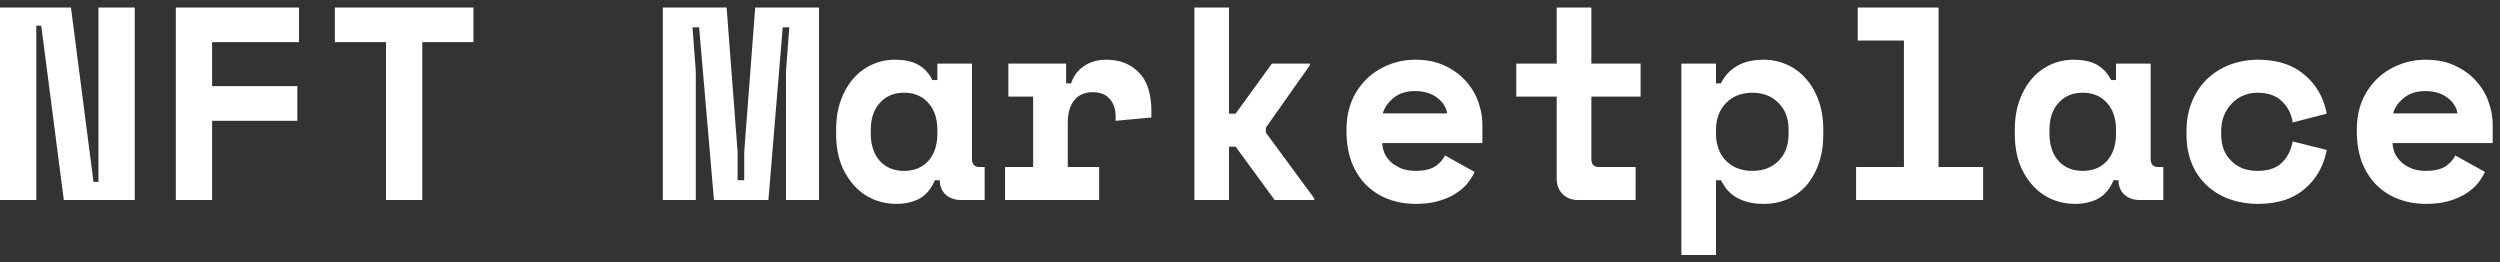 <svg width="200" height="21" fill="none" xmlns="http://www.w3.org/2000/svg"><rect width="100%" height="100%" fill="#333333" stroke="none"/><path d="M7.48 14.548h.396V.6h2.904V16H5.104L3.3 2.052h-.396V16H0V.6h5.676L7.48 14.548zM14.065.6h9.856v2.772h-6.952v3.52h6.82v2.772h-6.82V16h-2.904V.6zm12.722 0h11.088v2.772h-4.092V16H30.88V3.372h-4.092V.6zm26.238 0h5.104l.88 11.572v2.244h.528v-2.244L60.417.6h5.104V16h-2.64V5.704l.264-3.52h-.528L61.473 16h-4.356L55.929 2.184H55.4l.264 3.52V16h-2.64V.6zM74.79 14.416c-.294.689-.705 1.18-1.233 1.474-.528.278-1.144.418-1.847.418-.66 0-1.284-.125-1.87-.374a4.429 4.429 0 01-1.519-1.1 5.517 5.517 0 01-1.055-1.76c-.25-.69-.375-1.474-.375-2.354v-.352c0-.866.125-1.643.374-2.332.25-.69.587-1.276 1.013-1.76a4.264 4.264 0 011.473-1.1 4.305 4.305 0 011.826-.396c.778 0 1.401.132 1.87.396.484.264.866.674 1.144 1.232h.397v-1.32h2.772V12.7c0 .44.197.66.593.66h.419V16h-1.893c-.498 0-.909-.147-1.232-.44-.308-.294-.462-.675-.462-1.144h-.395zm-2.465-.748c.807 0 1.453-.264 1.936-.792.485-.543.727-1.276.727-2.2v-.264c0-.924-.242-1.65-.727-2.178-.483-.543-1.129-.814-1.935-.814-.807 0-1.452.27-1.936.814-.484.528-.727 1.254-.727 2.178v.264c0 .924.243 1.657.727 2.2.484.528 1.129.792 1.936.792zm8.345-8.58h4.62v1.584h.396c.205-.602.55-1.064 1.034-1.386.499-.338 1.093-.506 1.782-.506 1.086 0 1.958.344 2.618 1.034.66.674.99 1.708.99 3.102V9.4l-2.86.264v-.308c0-.602-.154-1.078-.462-1.43-.308-.367-.77-.55-1.386-.55-.616 0-1.1.212-1.452.638-.352.425-.528 1.034-.528 1.826v3.52h2.508V16h-7.524v-2.64h2.244V7.728h-1.98v-2.64zm17.65 4.004h.529l2.904-4.004h3.036v.132l-3.52 4.994v.396l3.872 5.258V16h-3.168l-3.124-4.268h-.528V16h-2.772V.6h2.772v8.492zm12.262 2.354c.014.322.088.623.22.902.146.264.337.498.572.704.249.19.528.344.836.462.322.102.66.154 1.012.154.689 0 1.217-.118 1.584-.352.366-.25.63-.543.792-.88l2.376 1.32a5.055 5.055 0 01-.55.88 3.917 3.917 0 01-.924.814c-.367.249-.822.454-1.364.616-.528.16-1.152.242-1.87.242-.822 0-1.57-.132-2.244-.396a5.063 5.063 0 01-1.76-1.144 5.363 5.363 0 01-1.144-1.826c-.264-.72-.396-1.533-.396-2.442v-.132c0-.836.139-1.6.418-2.288a5.314 5.314 0 011.188-1.76 5.282 5.282 0 011.738-1.122 5.588 5.588 0 012.156-.418c.938 0 1.745.168 2.42.506.674.322 1.232.74 1.672 1.254a4.81 4.81 0 01.968 1.672c.205.6.308 1.188.308 1.76v1.474h-8.008zm2.618-4.158c-.704 0-1.276.183-1.716.55-.44.352-.726.762-.858 1.232h5.148c-.088-.514-.367-.94-.836-1.276-.455-.338-1.034-.506-1.738-.506zm8.102-2.2h3.234V.6h2.772v4.488h3.938v2.64h-3.938V12.7c0 .44.198.66.594.66h2.948V16h-4.62c-.498 0-.909-.162-1.232-.484-.308-.323-.462-.734-.462-1.232V7.728h-3.234v-2.64zM137.281 20.4h-2.772V5.088h2.772v1.584h.396a3.16 3.16 0 011.276-1.386c.557-.338 1.269-.506 2.134-.506a4.51 4.51 0 011.826.374 4.159 4.159 0 011.518 1.1c.44.469.785 1.048 1.034 1.738.264.689.396 1.474.396 2.354v.396c0 .894-.125 1.686-.374 2.376a5.432 5.432 0 01-1.012 1.76 4.294 4.294 0 01-1.518 1.078 4.878 4.878 0 01-1.87.352c-.499 0-.931-.052-1.298-.154a3.641 3.641 0 01-.968-.418 3.375 3.375 0 01-.682-.594 5.498 5.498 0 01-.462-.726h-.396V20.4zm2.904-6.732c.865 0 1.562-.264 2.09-.792.543-.543.814-1.276.814-2.2v-.264c0-.924-.271-1.65-.814-2.178-.528-.543-1.225-.814-2.09-.814-.865 0-1.569.278-2.112.836-.528.542-.792 1.26-.792 2.156v.264c0 .894.264 1.62.792 2.178.543.542 1.247.814 2.112.814zm8.301-.308h3.828V3.24h-3.696V.6h6.468v12.76h3.564V16h-10.164v-2.64zm20.598 1.056c-.293.689-.704 1.18-1.232 1.474-.528.278-1.144.418-1.848.418-.66 0-1.283-.125-1.87-.374a4.429 4.429 0 01-1.518-1.1 5.517 5.517 0 01-1.056-1.76c-.249-.69-.374-1.474-.374-2.354v-.352c0-.866.125-1.643.374-2.332.25-.69.587-1.276 1.012-1.76a4.277 4.277 0 011.474-1.1 4.306 4.306 0 011.826-.396c.778 0 1.401.132 1.87.396.484.264.866.674 1.144 1.232h.396v-1.32h2.772V12.7c0 .44.198.66.594.66h.418V16h-1.892c-.498 0-.909-.147-1.232-.44-.308-.294-.462-.675-.462-1.144h-.396zm-2.464-.748c.807 0 1.452-.264 1.936-.792.484-.543.726-1.276.726-2.2v-.264c0-.924-.242-1.65-.726-2.178-.484-.543-1.129-.814-1.936-.814-.806 0-1.452.27-1.936.814-.484.528-.726 1.254-.726 2.178v.264c0 .924.242 1.657.726 2.2.484.528 1.13.792 1.936.792zm19.521-1.672c-.249 1.29-.843 2.332-1.782 3.124-.924.792-2.163 1.188-3.718 1.188a6.738 6.738 0 01-2.266-.374 5.325 5.325 0 01-1.804-1.078 4.937 4.937 0 01-1.21-1.738c-.293-.69-.44-1.474-.44-2.354V10.5c0-.88.147-1.672.44-2.376a5.349 5.349 0 011.21-1.804 5.496 5.496 0 011.826-1.144 6.338 6.338 0 012.244-.396c1.525 0 2.757.396 3.696 1.188.953.792 1.555 1.833 1.804 3.124l-2.728.704a2.855 2.855 0 00-.836-1.672c-.469-.47-1.129-.704-1.98-.704-.396 0-.77.073-1.122.22a2.68 2.68 0 00-.924.638 2.951 2.951 0 00-.638.99c-.147.38-.22.814-.22 1.298v.132c0 .484.073.916.22 1.298.161.366.374.674.638.924.264.249.572.44.924.572.352.117.726.176 1.122.176.851 0 1.496-.213 1.936-.638.455-.426.748-.998.88-1.716l2.728.682zm5.265-.55c.015.322.088.623.22.902.147.264.337.498.572.704.249.19.528.344.836.462.323.102.66.154 1.012.154.689 0 1.217-.118 1.584-.352.367-.25.631-.543.792-.88l2.376 1.32a4.996 4.996 0 01-.55.88 3.917 3.917 0 01-.924.814c-.367.249-.821.454-1.364.616-.528.16-1.151.242-1.87.242-.821 0-1.569-.132-2.244-.396a5.073 5.073 0 01-1.76-1.144 5.378 5.378 0 01-1.144-1.826c-.264-.72-.396-1.533-.396-2.442v-.132c0-.836.139-1.6.418-2.288a5.314 5.314 0 011.188-1.76 5.292 5.292 0 011.738-1.122 5.591 5.591 0 012.156-.418c.939 0 1.745.168 2.42.506.675.322 1.232.74 1.672 1.254.44.498.763 1.056.968 1.672.205.6.308 1.188.308 1.76v1.474h-8.008zm2.618-4.158c-.704 0-1.276.183-1.716.55-.44.352-.726.762-.858 1.232h5.148c-.088-.514-.367-.94-.836-1.276-.455-.338-1.034-.506-1.738-.506z" fill="#fff"/></svg>